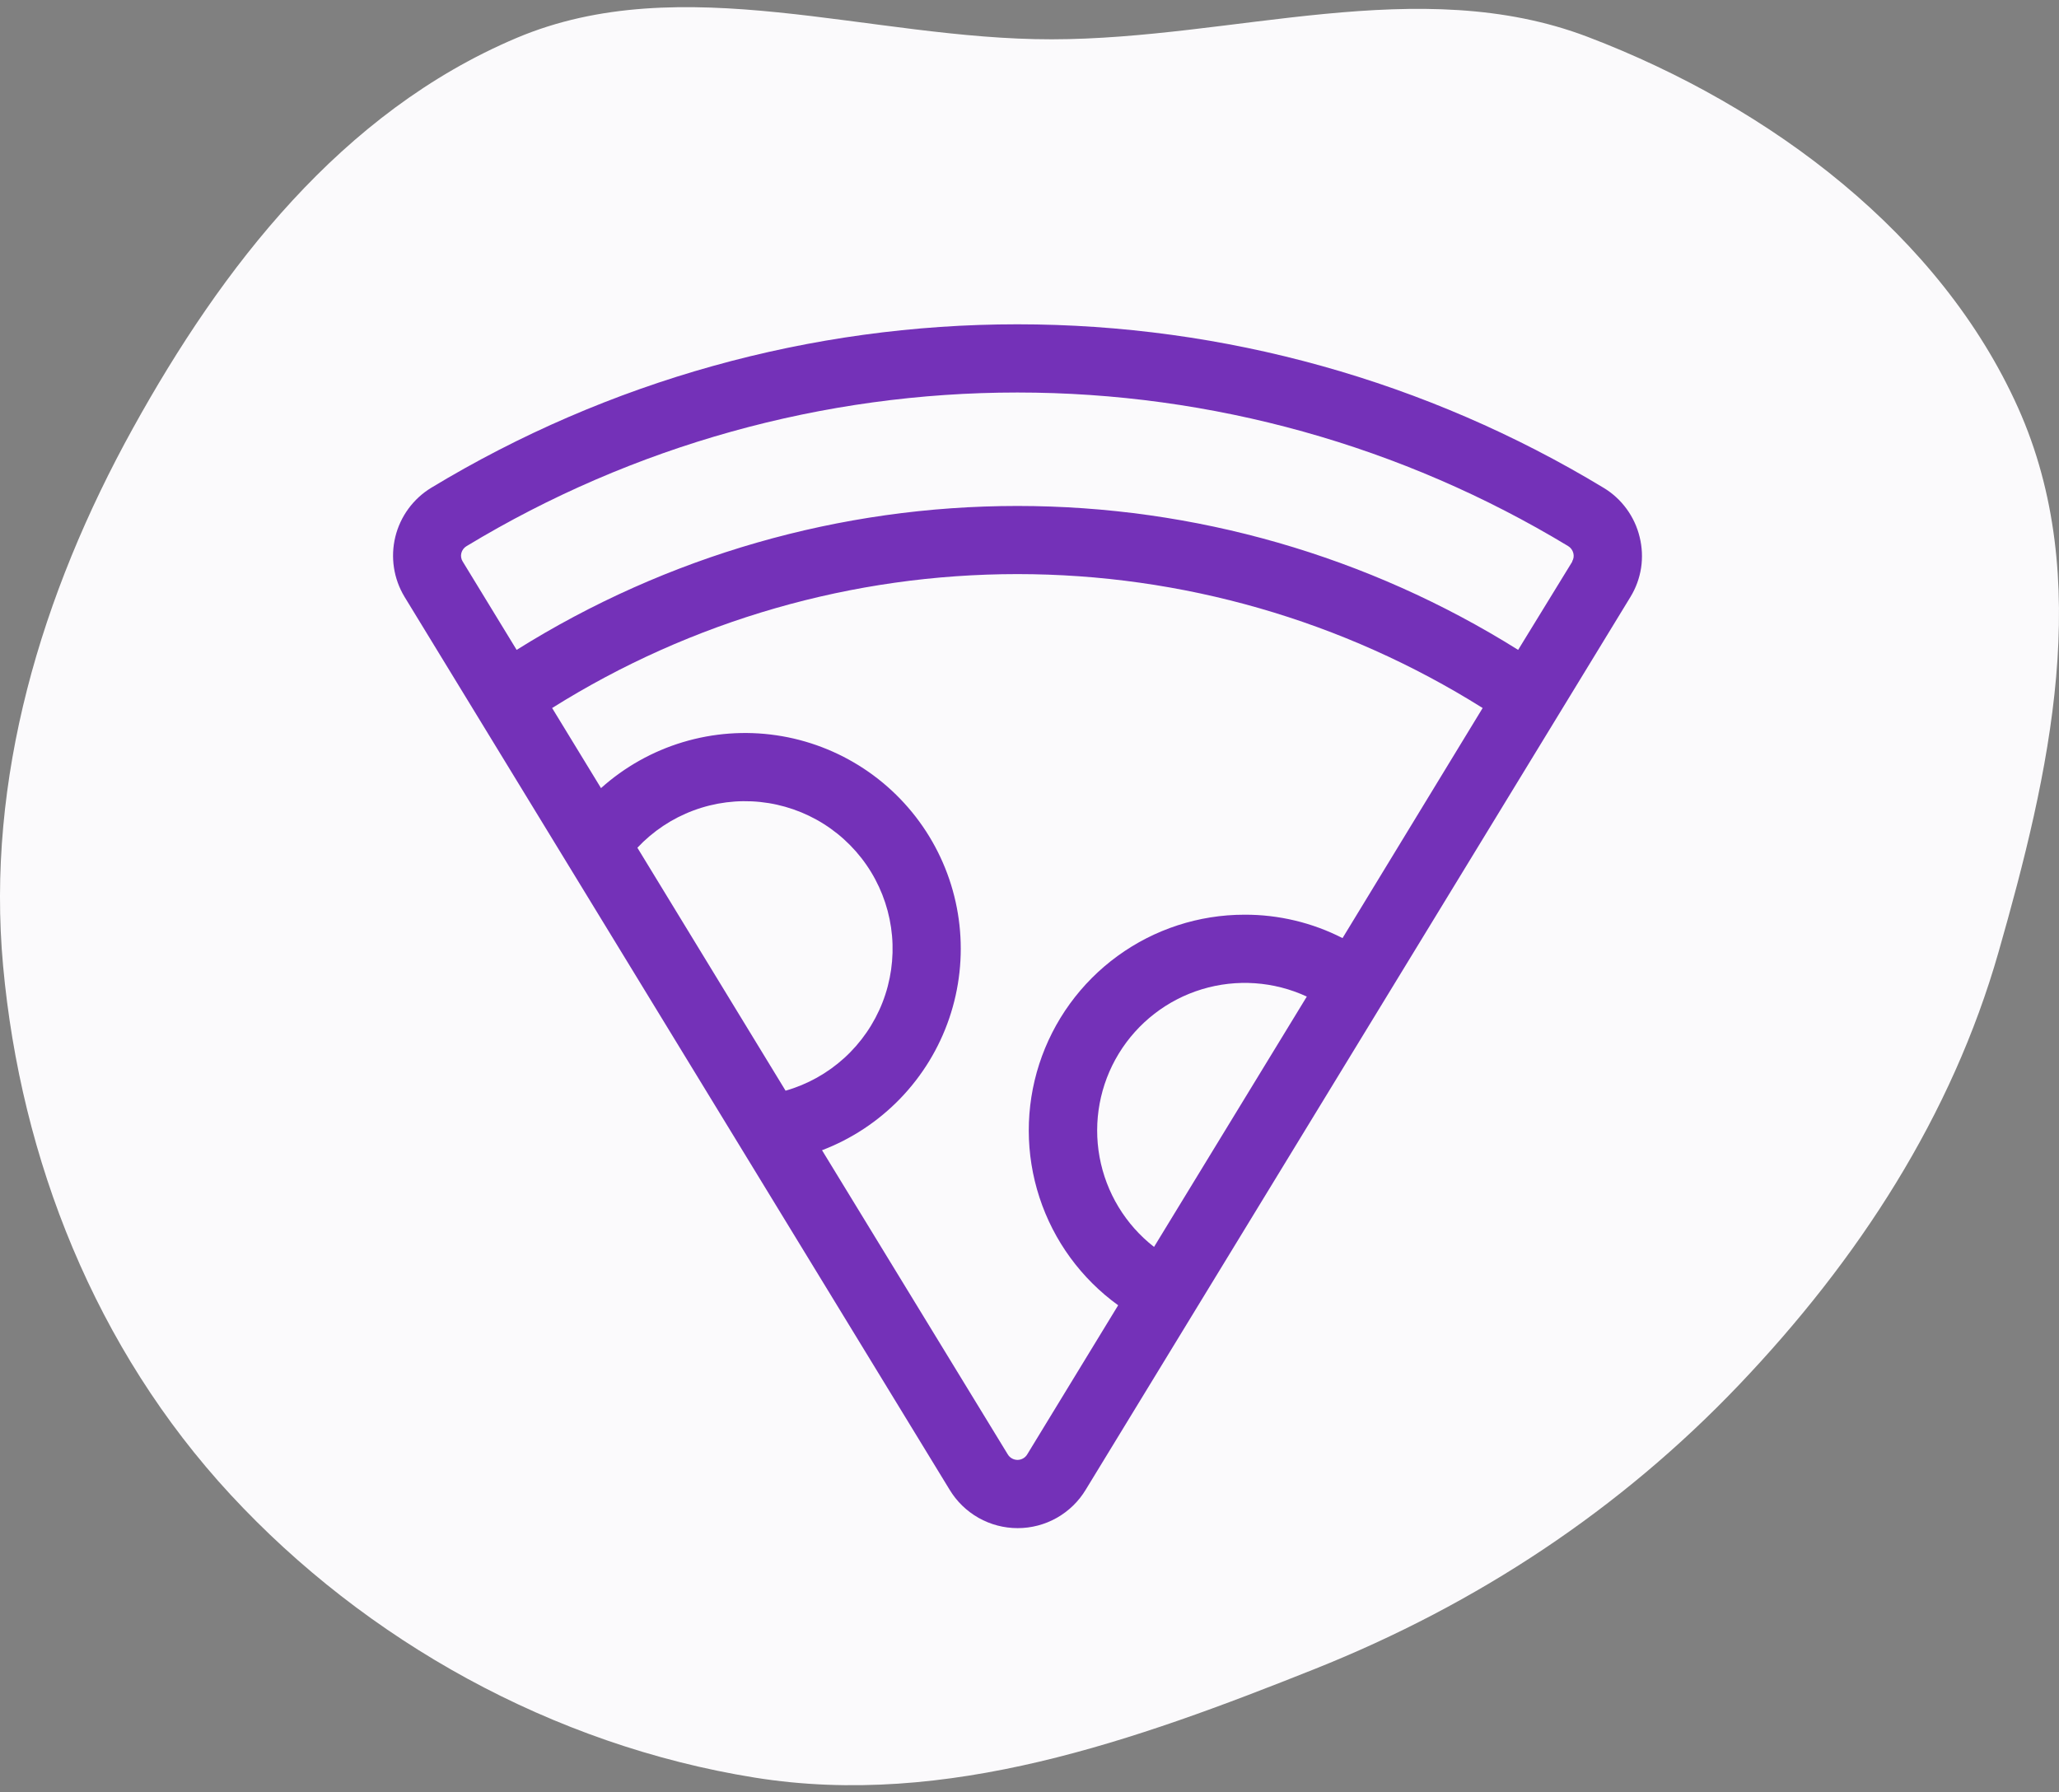 <svg width="85" height="74" viewBox="0 0 85 74" fill="none" xmlns="http://www.w3.org/2000/svg">
<rect x="0" y="0" width="85" height="74" fill="#808080" stroke="none"/>
<path fill-rule="evenodd" clip-rule="evenodd" d="M43.419 1.623C50.95 1.616 58.572 -1.136 65.553 1.526C73.14 4.418 80.119 9.721 83.308 16.829C86.469 23.878 84.614 31.921 82.503 39.311C80.575 46.059 76.733 51.992 71.778 57.188C66.896 62.307 61.005 66.221 54.282 68.903C46.885 71.853 39.077 74.662 31.16 73.39C22.799 72.047 15.102 67.738 9.523 61.714C3.932 55.676 0.86 47.868 0.128 39.882C-0.578 32.161 1.691 24.544 5.491 17.674C9.154 11.05 14.089 4.629 21.315 1.571C28.177 -1.333 35.899 1.631 43.419 1.623Z" fill="#FBFAFC"/>
<path d="M67.688 22.171C67.587 21.751 67.403 21.355 67.147 21.006C66.892 20.657 66.57 20.362 66.199 20.139C58.9 15.723 50.531 13.389 42 13.389C33.469 13.389 25.1 15.723 17.801 20.139C17.059 20.591 16.527 21.318 16.32 22.162C16.114 23.005 16.25 23.896 16.699 24.639L39.199 61.499C39.491 61.985 39.903 62.386 40.396 62.665C40.889 62.944 41.445 63.09 42.012 63.09C42.578 63.09 43.135 62.944 43.627 62.665C44.12 62.386 44.532 61.985 44.824 61.499L67.312 24.639C67.535 24.273 67.683 23.866 67.748 23.443C67.812 23.019 67.791 22.587 67.688 22.171ZM26.313 34.999C26.956 34.315 27.748 33.788 28.627 33.461C29.506 33.133 30.449 33.013 31.383 33.11C32.316 33.207 33.215 33.518 34.008 34.019C34.801 34.52 35.468 35.197 35.957 35.998C36.446 36.8 36.743 37.703 36.825 38.638C36.907 39.572 36.772 40.514 36.431 41.388C36.089 42.262 35.551 43.045 34.857 43.677C34.163 44.309 33.333 44.772 32.43 45.03L26.313 34.999ZM47.641 51.48C46.461 50.56 45.661 49.239 45.392 47.767C45.124 46.295 45.406 44.776 46.185 43.499C46.965 42.222 48.186 41.276 49.618 40.842C51.05 40.408 52.591 40.515 53.948 41.144L47.641 51.48ZM55.423 38.73C54.17 38.09 52.782 37.759 51.375 37.764C49.492 37.764 47.658 38.361 46.136 39.469C44.614 40.577 43.482 42.139 42.902 43.93C42.323 45.721 42.326 47.65 42.912 49.439C43.497 51.229 44.634 52.786 46.16 53.889L42.41 60.039C42.369 60.11 42.31 60.169 42.239 60.21C42.167 60.251 42.087 60.273 42.005 60.273C41.922 60.273 41.842 60.251 41.771 60.21C41.7 60.169 41.64 60.11 41.599 60.039L33.935 47.488C35.156 47.022 36.259 46.293 37.166 45.352C38.074 44.411 38.763 43.283 39.185 42.046C39.607 40.809 39.752 39.495 39.609 38.195C39.467 36.896 39.04 35.645 38.359 34.529C37.678 33.414 36.76 32.462 35.67 31.741C34.58 31.02 33.345 30.547 32.052 30.357C30.759 30.167 29.44 30.264 28.188 30.641C26.937 31.018 25.784 31.665 24.811 32.538L22.793 29.231C28.548 25.618 35.205 23.702 42 23.702C48.795 23.702 55.452 25.618 61.207 29.231L55.423 38.73ZM64.912 23.179L62.672 26.831C56.476 22.948 49.312 20.889 42 20.889C34.688 20.889 27.524 22.948 21.328 26.831L19.099 23.179C19.067 23.128 19.046 23.072 19.037 23.012C19.027 22.953 19.03 22.893 19.045 22.834C19.061 22.774 19.088 22.717 19.126 22.667C19.164 22.617 19.211 22.575 19.266 22.544C26.124 18.397 33.986 16.205 42 16.205C50.014 16.205 57.876 18.397 64.734 22.544C64.788 22.576 64.834 22.618 64.871 22.668C64.908 22.718 64.935 22.774 64.95 22.834C64.966 22.892 64.969 22.953 64.961 23.012C64.952 23.071 64.932 23.128 64.901 23.179H64.912Z" fill="#7431B8"/>
</svg>
